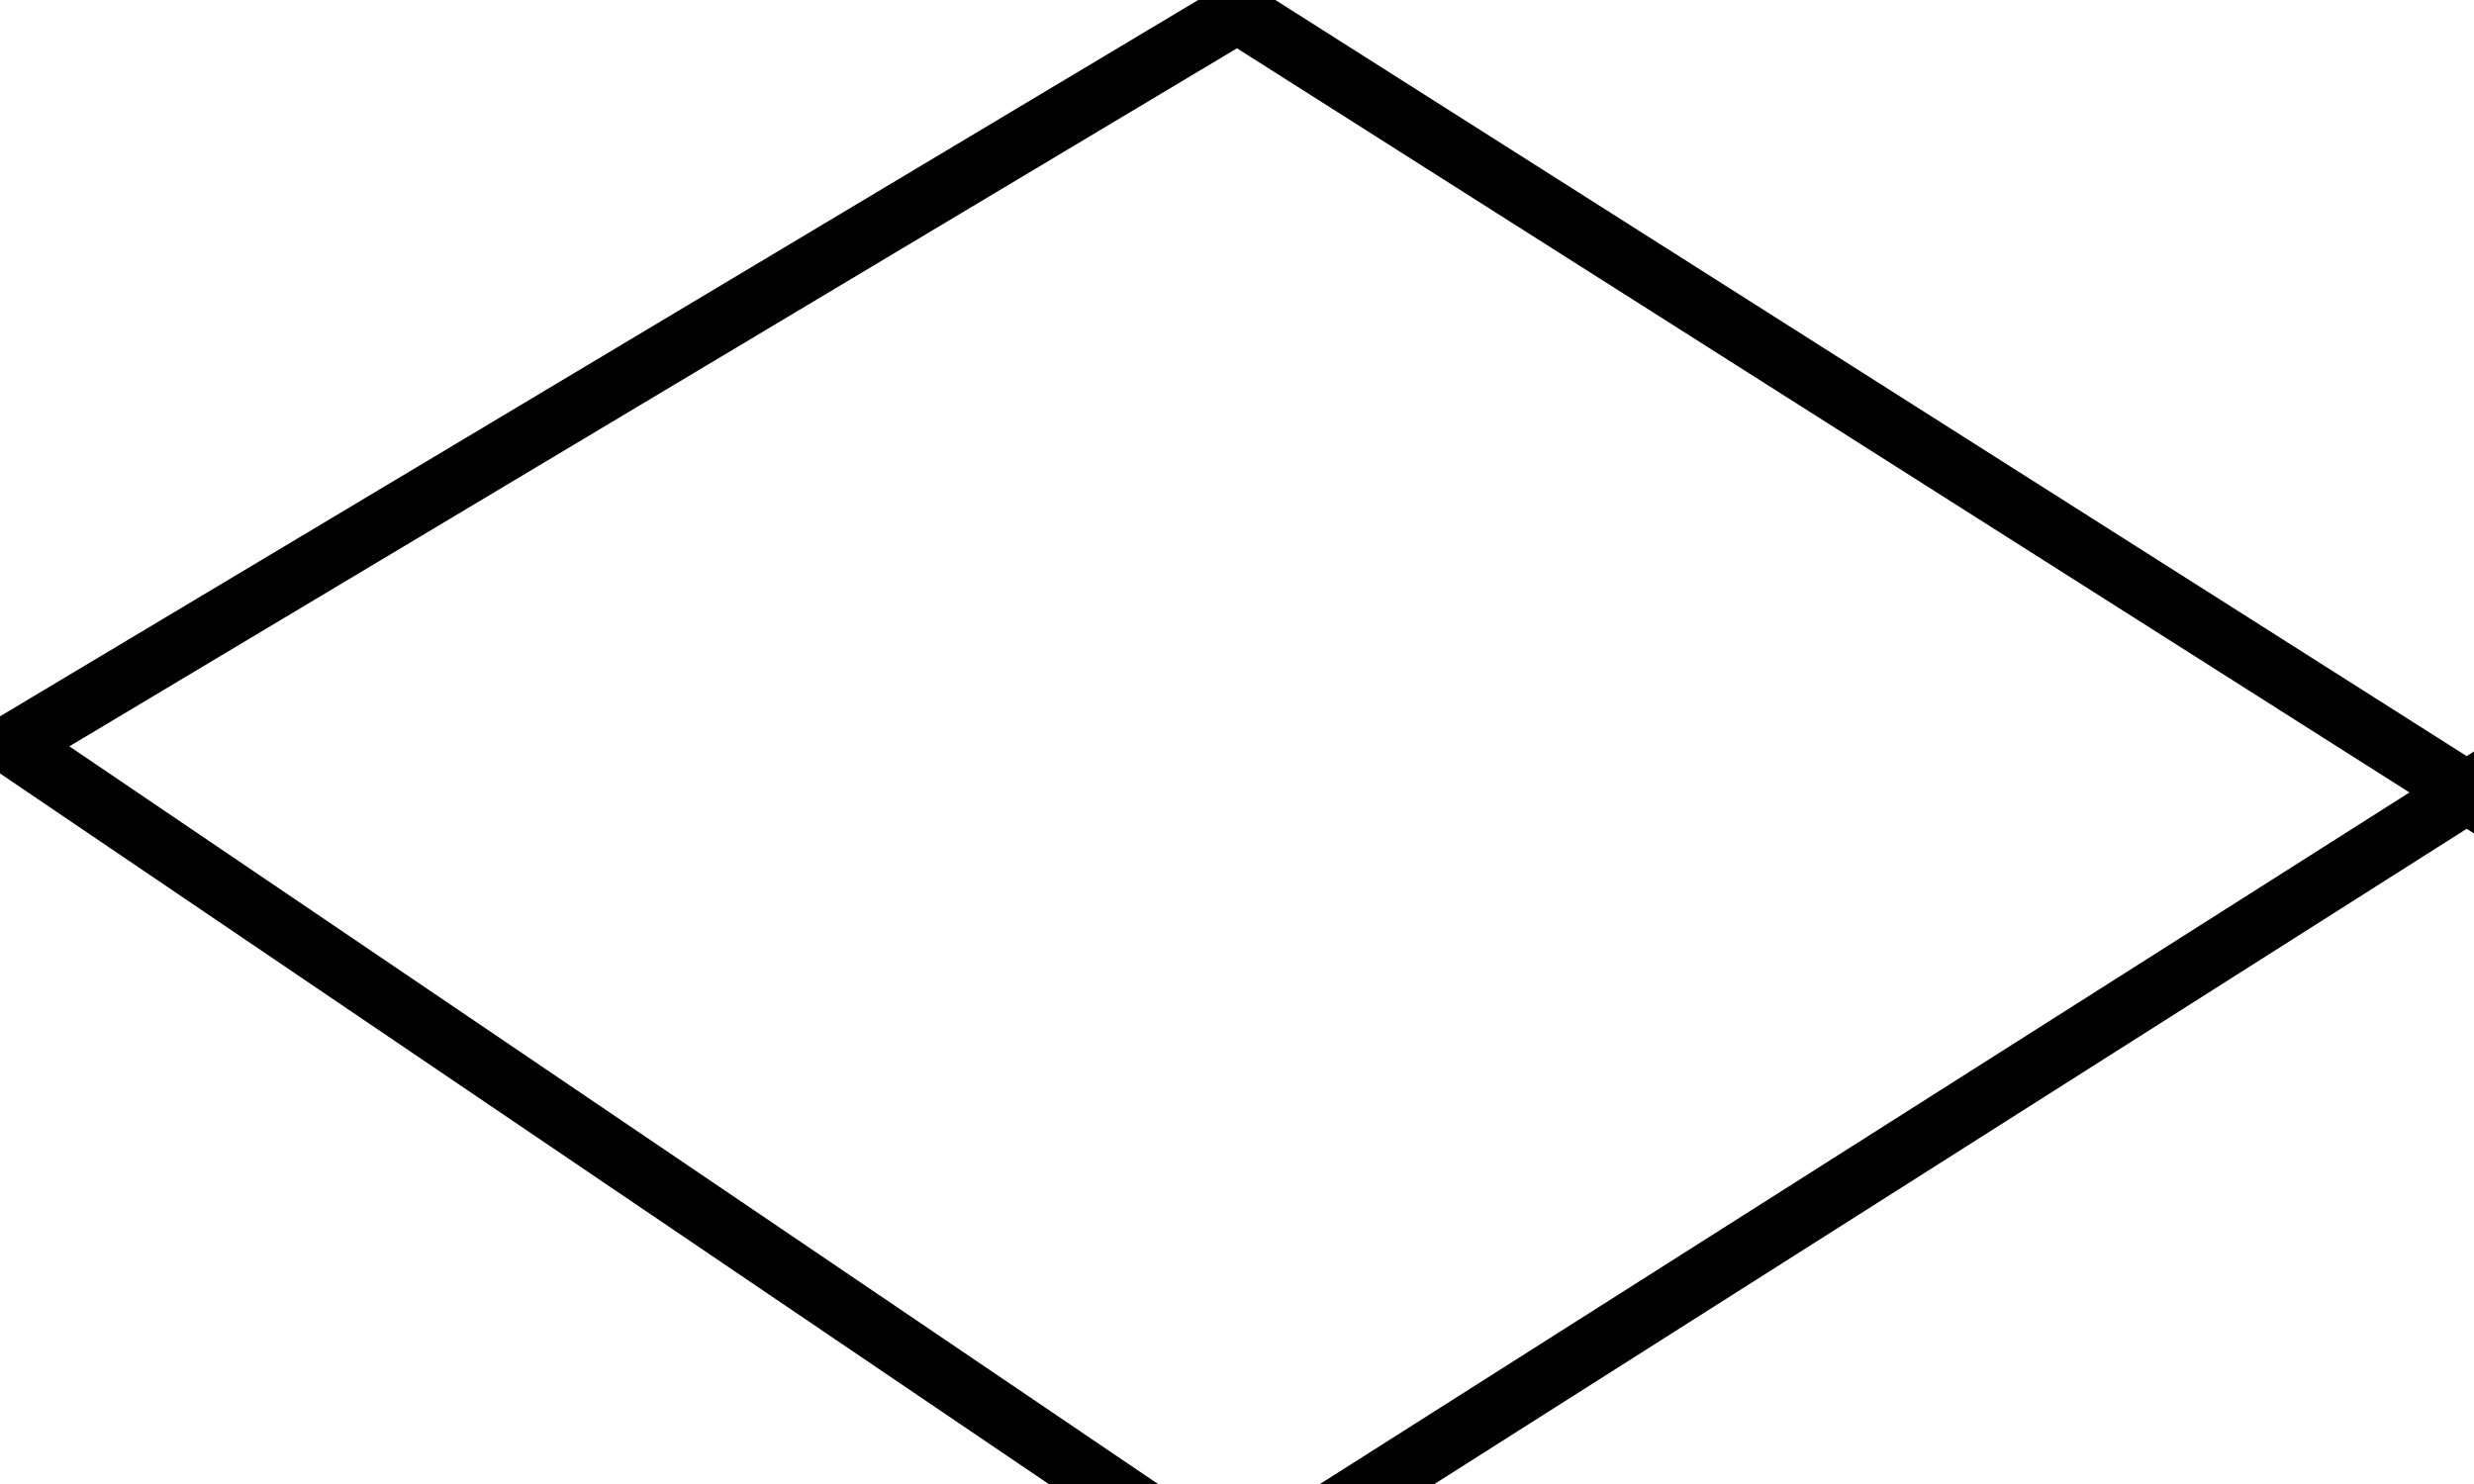 <svg data-v-9833e8b2="" version="1.1" xmlns="http://www.w3.org/2000/svg" xmlns:xlink="http://www.w3.org/1999/xlink" width="25" height="15"><g data-v-9833e8b2=""><path data-v-9833e8b2="" transform="scale(0.124)" fill="none" stroke="currentColor" paint-order="fill stroke markers" d="m201.018,64.597l-100.173,-63.597l-99.845,59.705l99.709,67.579l100.309,-63.688z" stroke-width="5" stroke-miterlimit="10" stroke-dasharray=""></path></g></svg>
